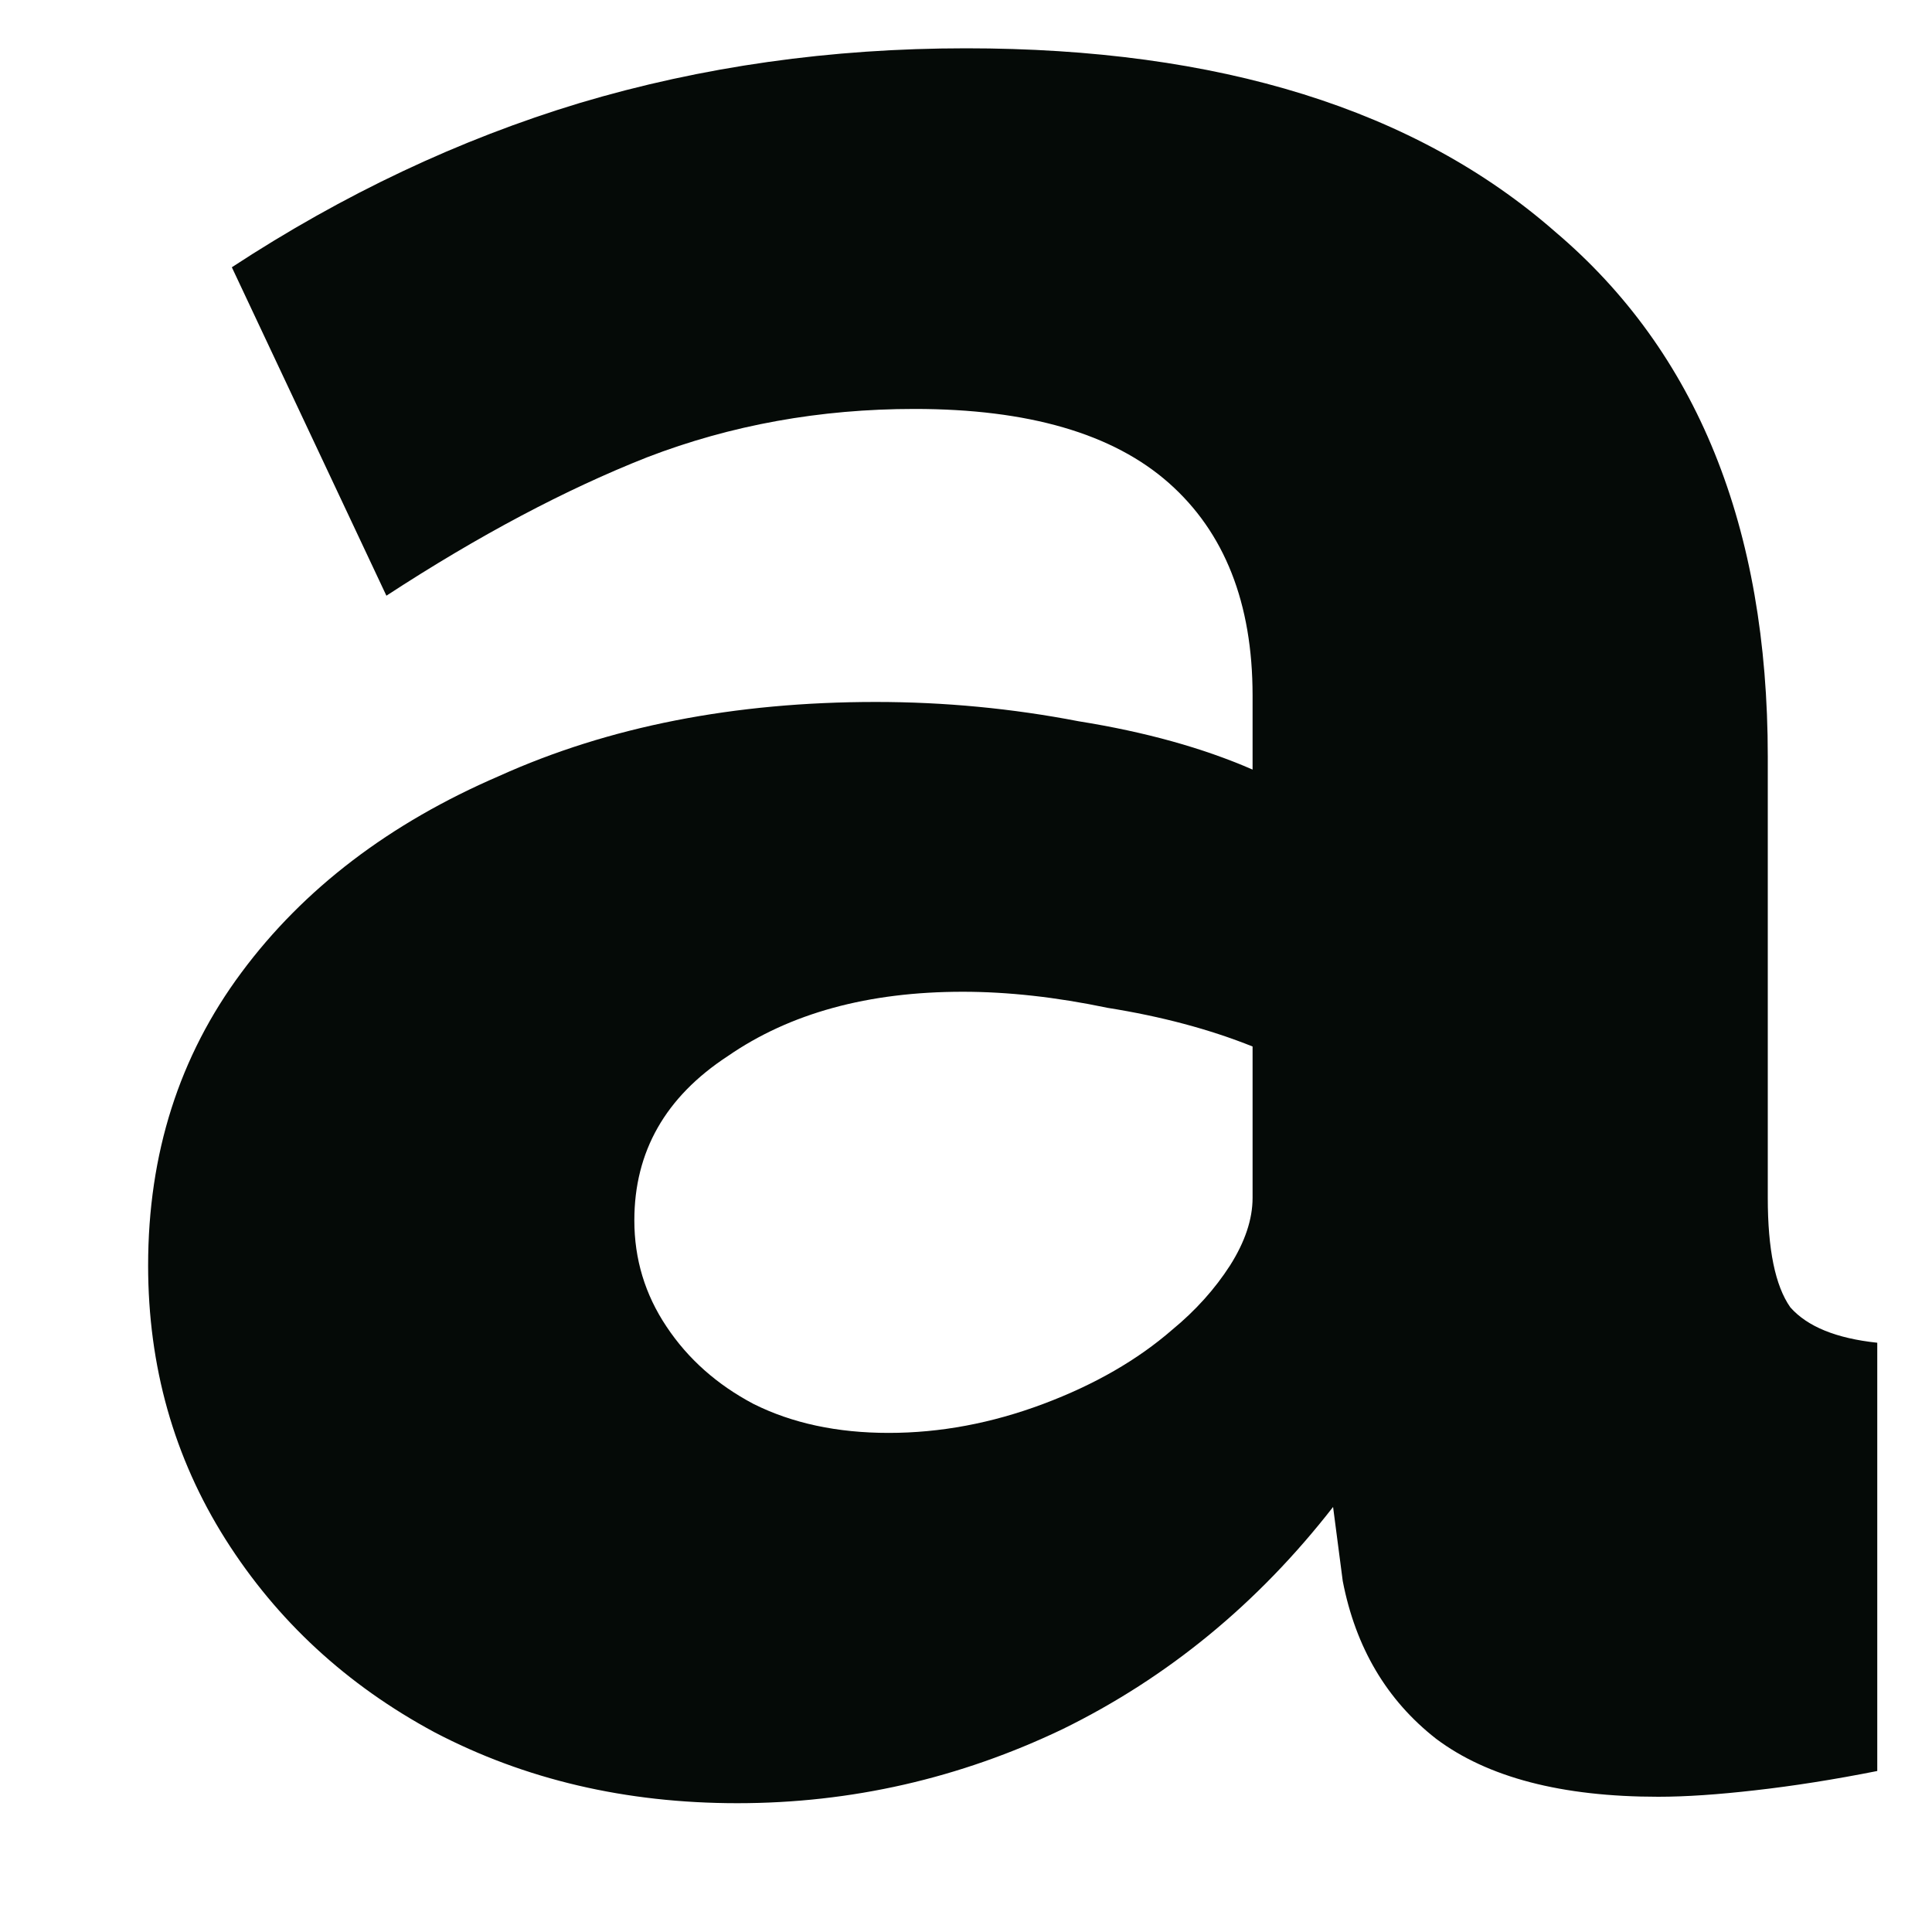<?xml version="1.0" encoding="UTF-8" standalone="no"?><svg width='12' height='12' viewBox='0 0 12 12' fill='none' xmlns='http://www.w3.org/2000/svg'>
<path d='M0.92 7.86C0.92 7.166 1.113 6.56 1.5 6.04C1.886 5.52 2.42 5.113 3.1 4.82C3.78 4.513 4.56 4.36 5.44 4.36C5.866 4.36 6.286 4.4 6.7 4.48C7.113 4.546 7.473 4.646 7.78 4.78V4.32C7.78 3.746 7.606 3.306 7.26 3C6.913 2.693 6.386 2.54 5.68 2.54C5.093 2.54 4.54 2.64 4.02 2.84C3.513 3.04 2.973 3.326 2.4 3.7L1.44 1.66C2.133 1.206 2.853 0.866 3.6 0.64C4.36 0.413 5.16 0.3 6 0.3C7.573 0.3 8.793 0.68 9.66 1.44C10.54 2.186 10.98 3.273 10.98 4.7V7.44C10.98 7.76 11.026 7.986 11.12 8.12C11.226 8.24 11.406 8.313 11.66 8.34V11C11.393 11.053 11.14 11.093 10.9 11.12C10.673 11.146 10.473 11.16 10.3 11.16C9.7 11.16 9.24 11.04 8.92 10.8C8.613 10.56 8.42 10.233 8.34 9.82L8.28 9.36C7.813 9.96 7.253 10.42 6.6 10.74C5.96 11.046 5.286 11.2 4.58 11.2C3.886 11.2 3.26 11.053 2.7 10.76C2.153 10.466 1.72 10.066 1.4 9.56C1.08 9.053 0.92 8.486 0.92 7.86ZM7.28 8.26C7.426 8.14 7.546 8.006 7.64 7.86C7.733 7.713 7.78 7.573 7.78 7.44V6.5C7.513 6.393 7.213 6.313 6.88 6.26C6.56 6.193 6.26 6.16 5.98 6.16C5.393 6.16 4.906 6.293 4.52 6.56C4.133 6.813 3.94 7.153 3.94 7.58C3.94 7.82 4.006 8.04 4.14 8.24C4.273 8.44 4.453 8.6 4.68 8.72C4.92 8.84 5.2 8.9 5.52 8.9C5.84 8.9 6.16 8.84 6.48 8.72C6.8 8.6 7.066 8.446 7.28 8.26Z' fill='#050A07'/>
</svg>
